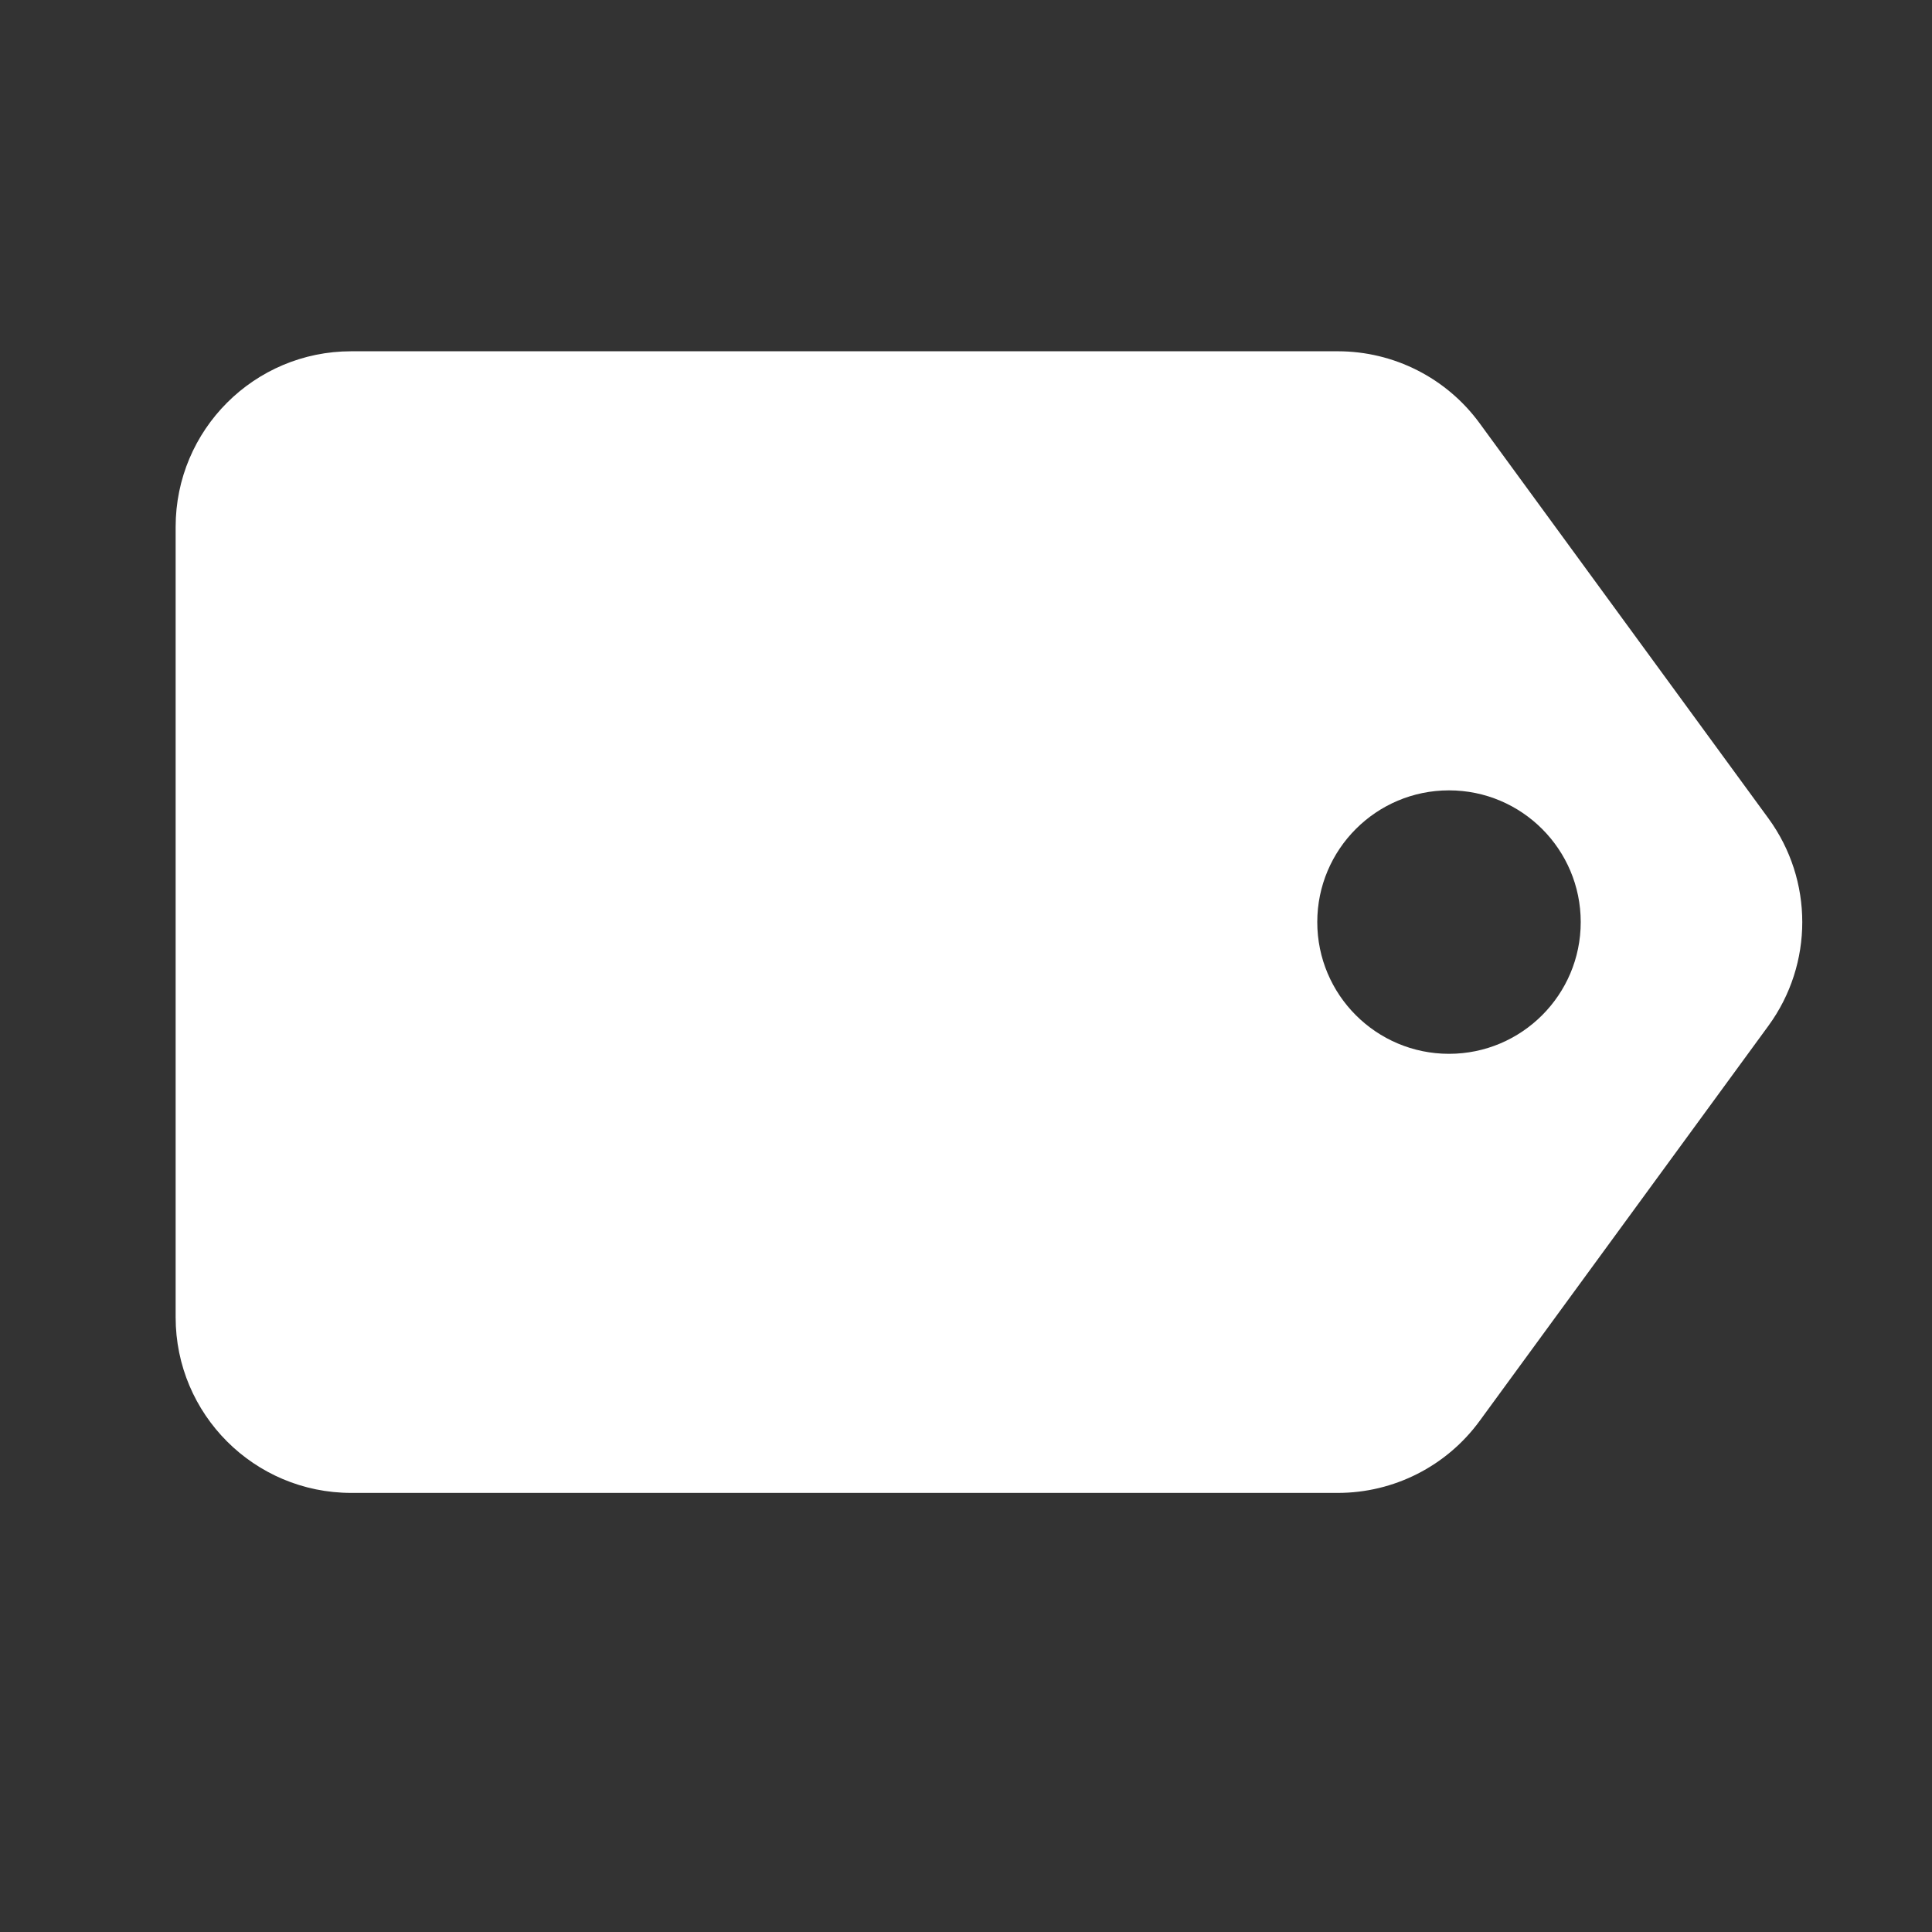 <svg width="22" height="22" viewBox="0 0 22 22" fill="none" xmlns="http://www.w3.org/2000/svg">
<rect x="0" y="0" width="22" height="22" fill="#333333" stroke="none"/>
<path fill-rule="evenodd" clip-rule="evenodd" d="M2 15V6C2 4.895 2.895 4 4 4H15.234C15.873 4 16.473 4.305 16.849 4.82L20.138 9.32C20.651 10.023 20.651 10.977 20.138 11.68L16.849 16.18C16.473 16.695 15.873 17 15.234 17H4C2.895 17 2 16.105 2 15ZM16.5 12C17.328 12 18 11.328 18 10.5C18 9.672 17.328 9 16.5 9C15.672 9 15 9.672 15 10.5C15 11.328 15.672 12 16.5 12Z" fill="white"/>
</svg>
